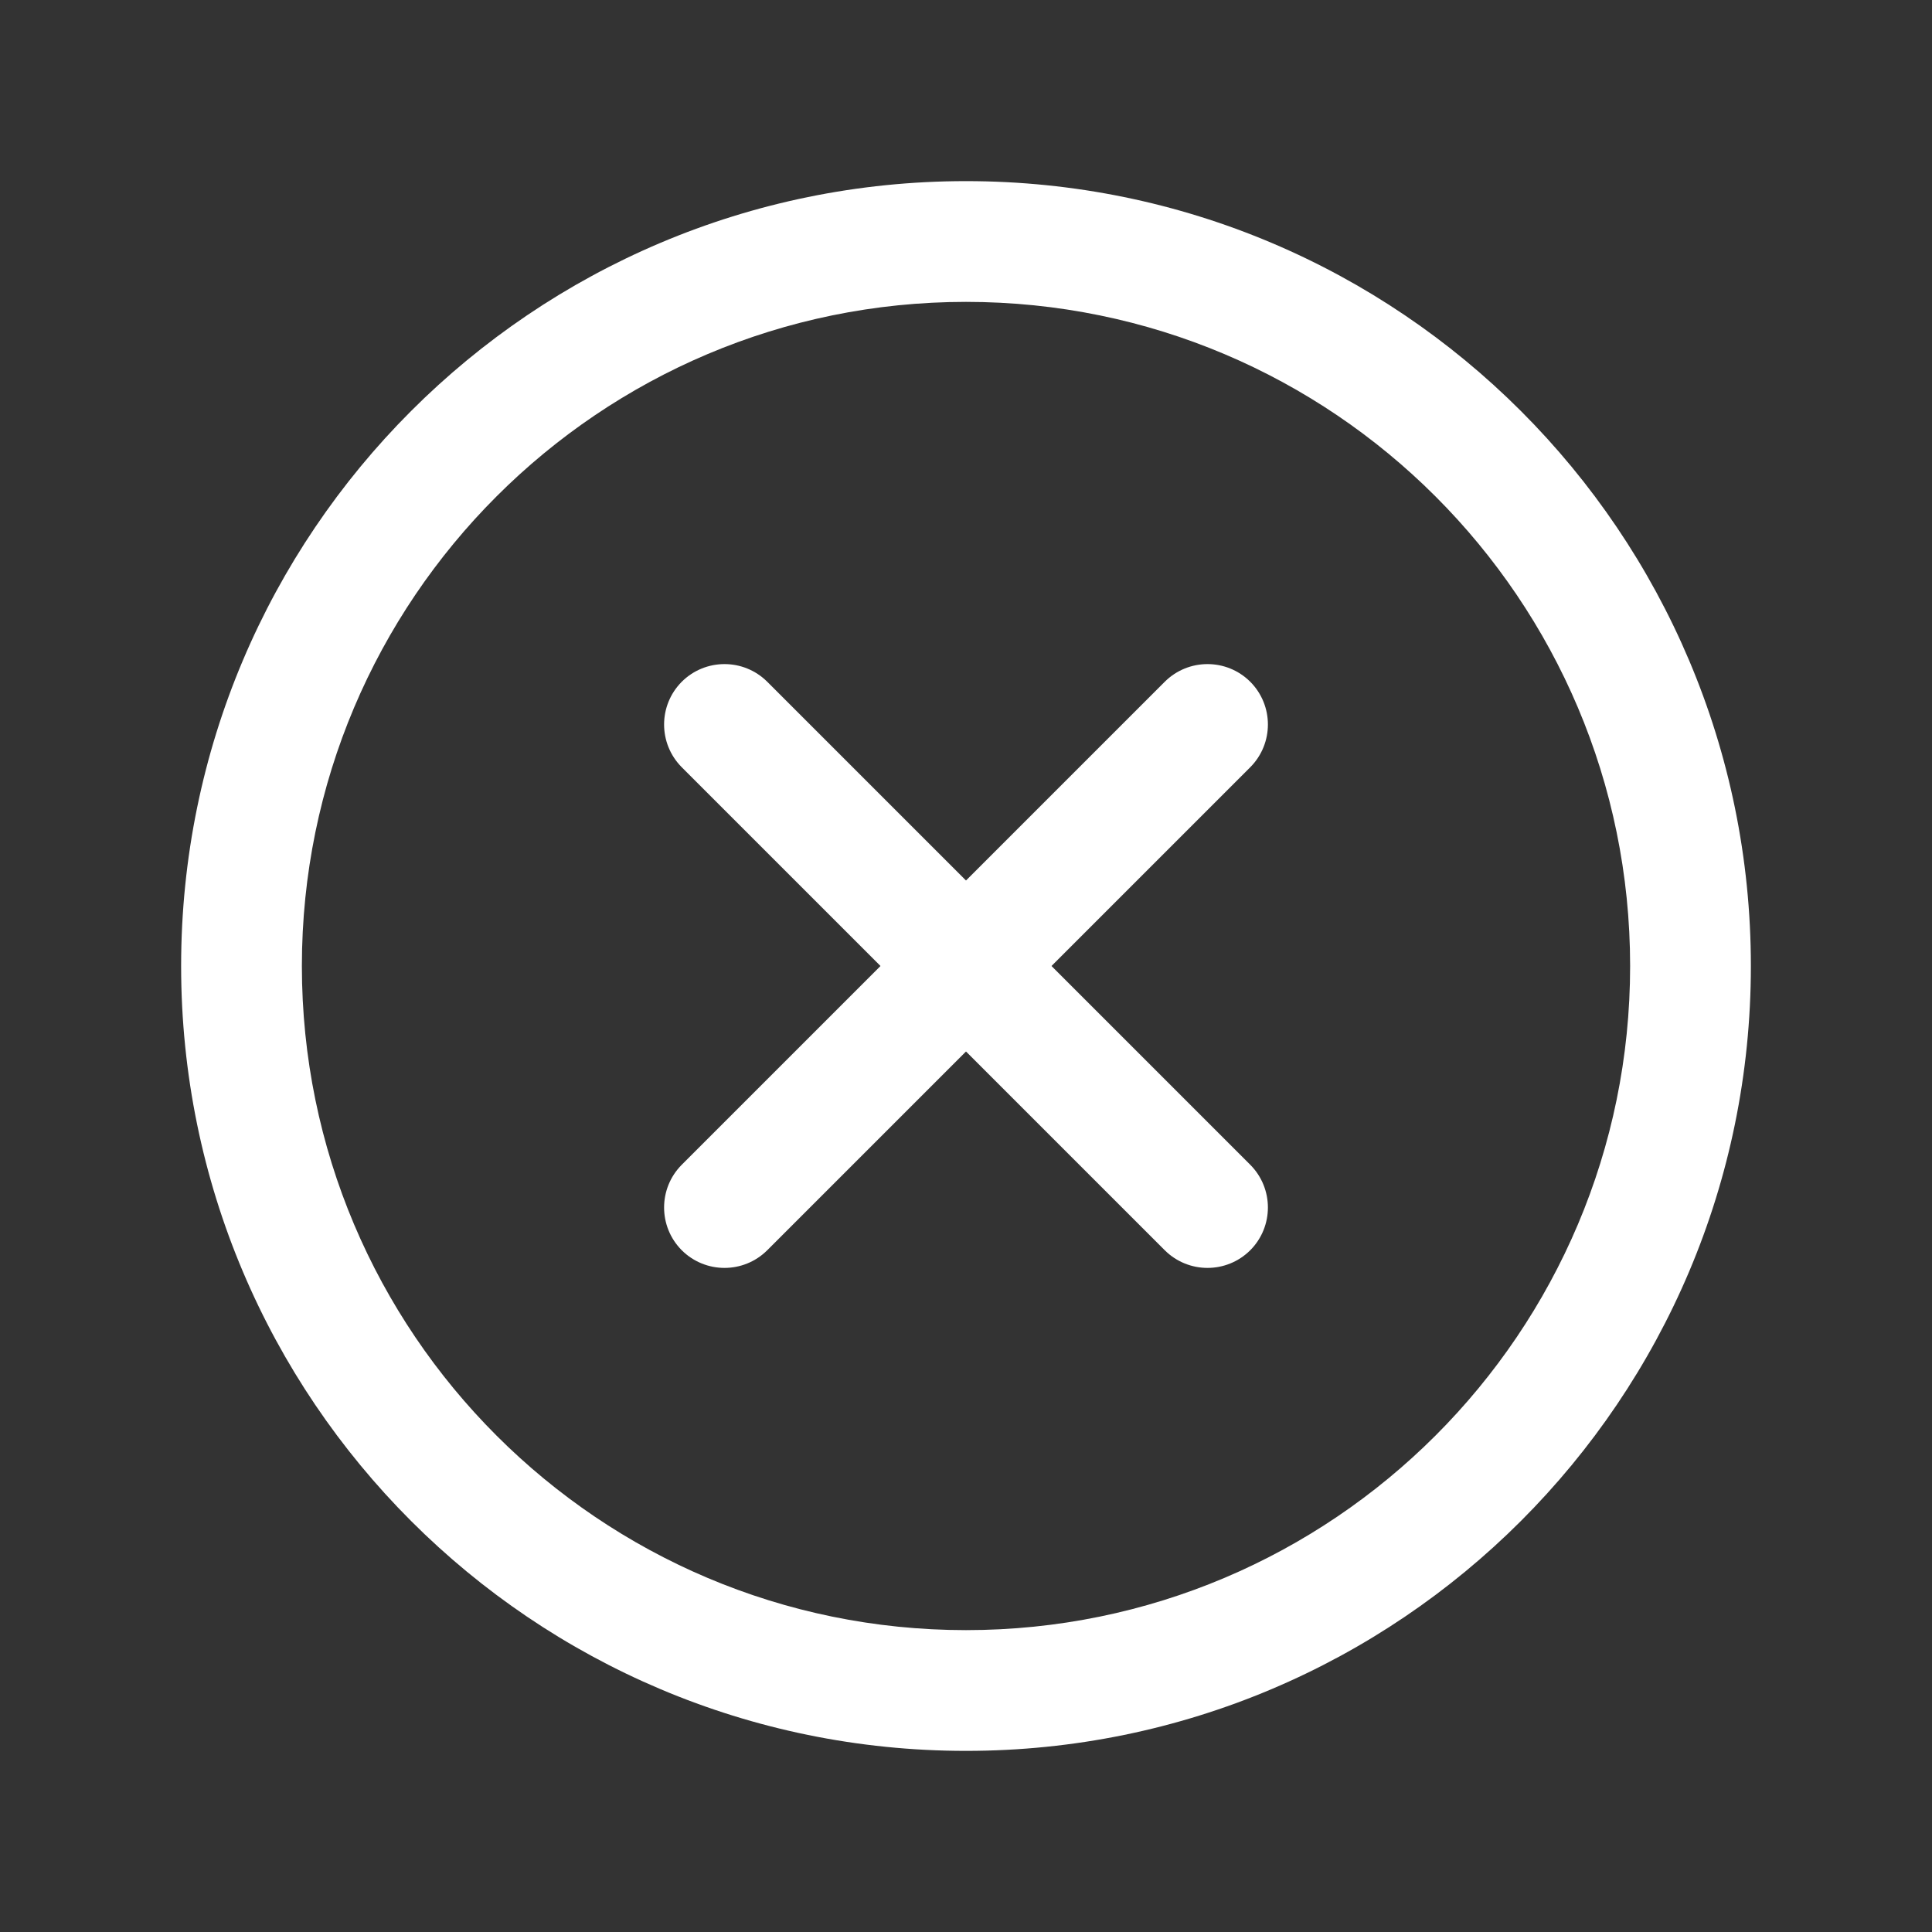 <svg width="16" height="16" viewBox="0 0 16 16" fill="none" xmlns="http://www.w3.org/2000/svg">
<rect x="0" y="0" width="16" height="16" fill="#333333" stroke="none"/>
<path fill-rule="evenodd" clip-rule="evenodd" d="M1.5 8C1.5 4.411 4.411 1.5 8 1.5C11.589 1.5 14.5 4.411 14.5 8C14.5 11.589 11.589 14.5 8 14.5C4.411 14.5 1.5 11.589 1.5 8ZM8 2.5C4.964 2.5 2.5 4.964 2.5 8C2.5 11.036 4.964 13.5 8 13.5C11.036 13.5 13.5 11.036 13.5 8C13.5 4.964 11.036 2.5 8 2.5Z" fill="white"/>
<path fill-rule="evenodd" clip-rule="evenodd" d="M5.646 5.646C5.842 5.451 6.158 5.451 6.354 5.646L10.354 9.646C10.549 9.842 10.549 10.158 10.354 10.354C10.158 10.549 9.842 10.549 9.646 10.354L5.646 6.354C5.451 6.158 5.451 5.842 5.646 5.646Z" fill="white"/>
<path fill-rule="evenodd" clip-rule="evenodd" d="M10.354 5.646C10.549 5.842 10.549 6.158 10.354 6.354L6.354 10.354C6.158 10.549 5.842 10.549 5.646 10.354C5.451 10.158 5.451 9.842 5.646 9.646L9.646 5.646C9.842 5.451 10.158 5.451 10.354 5.646Z" fill="white"/>
</svg>
